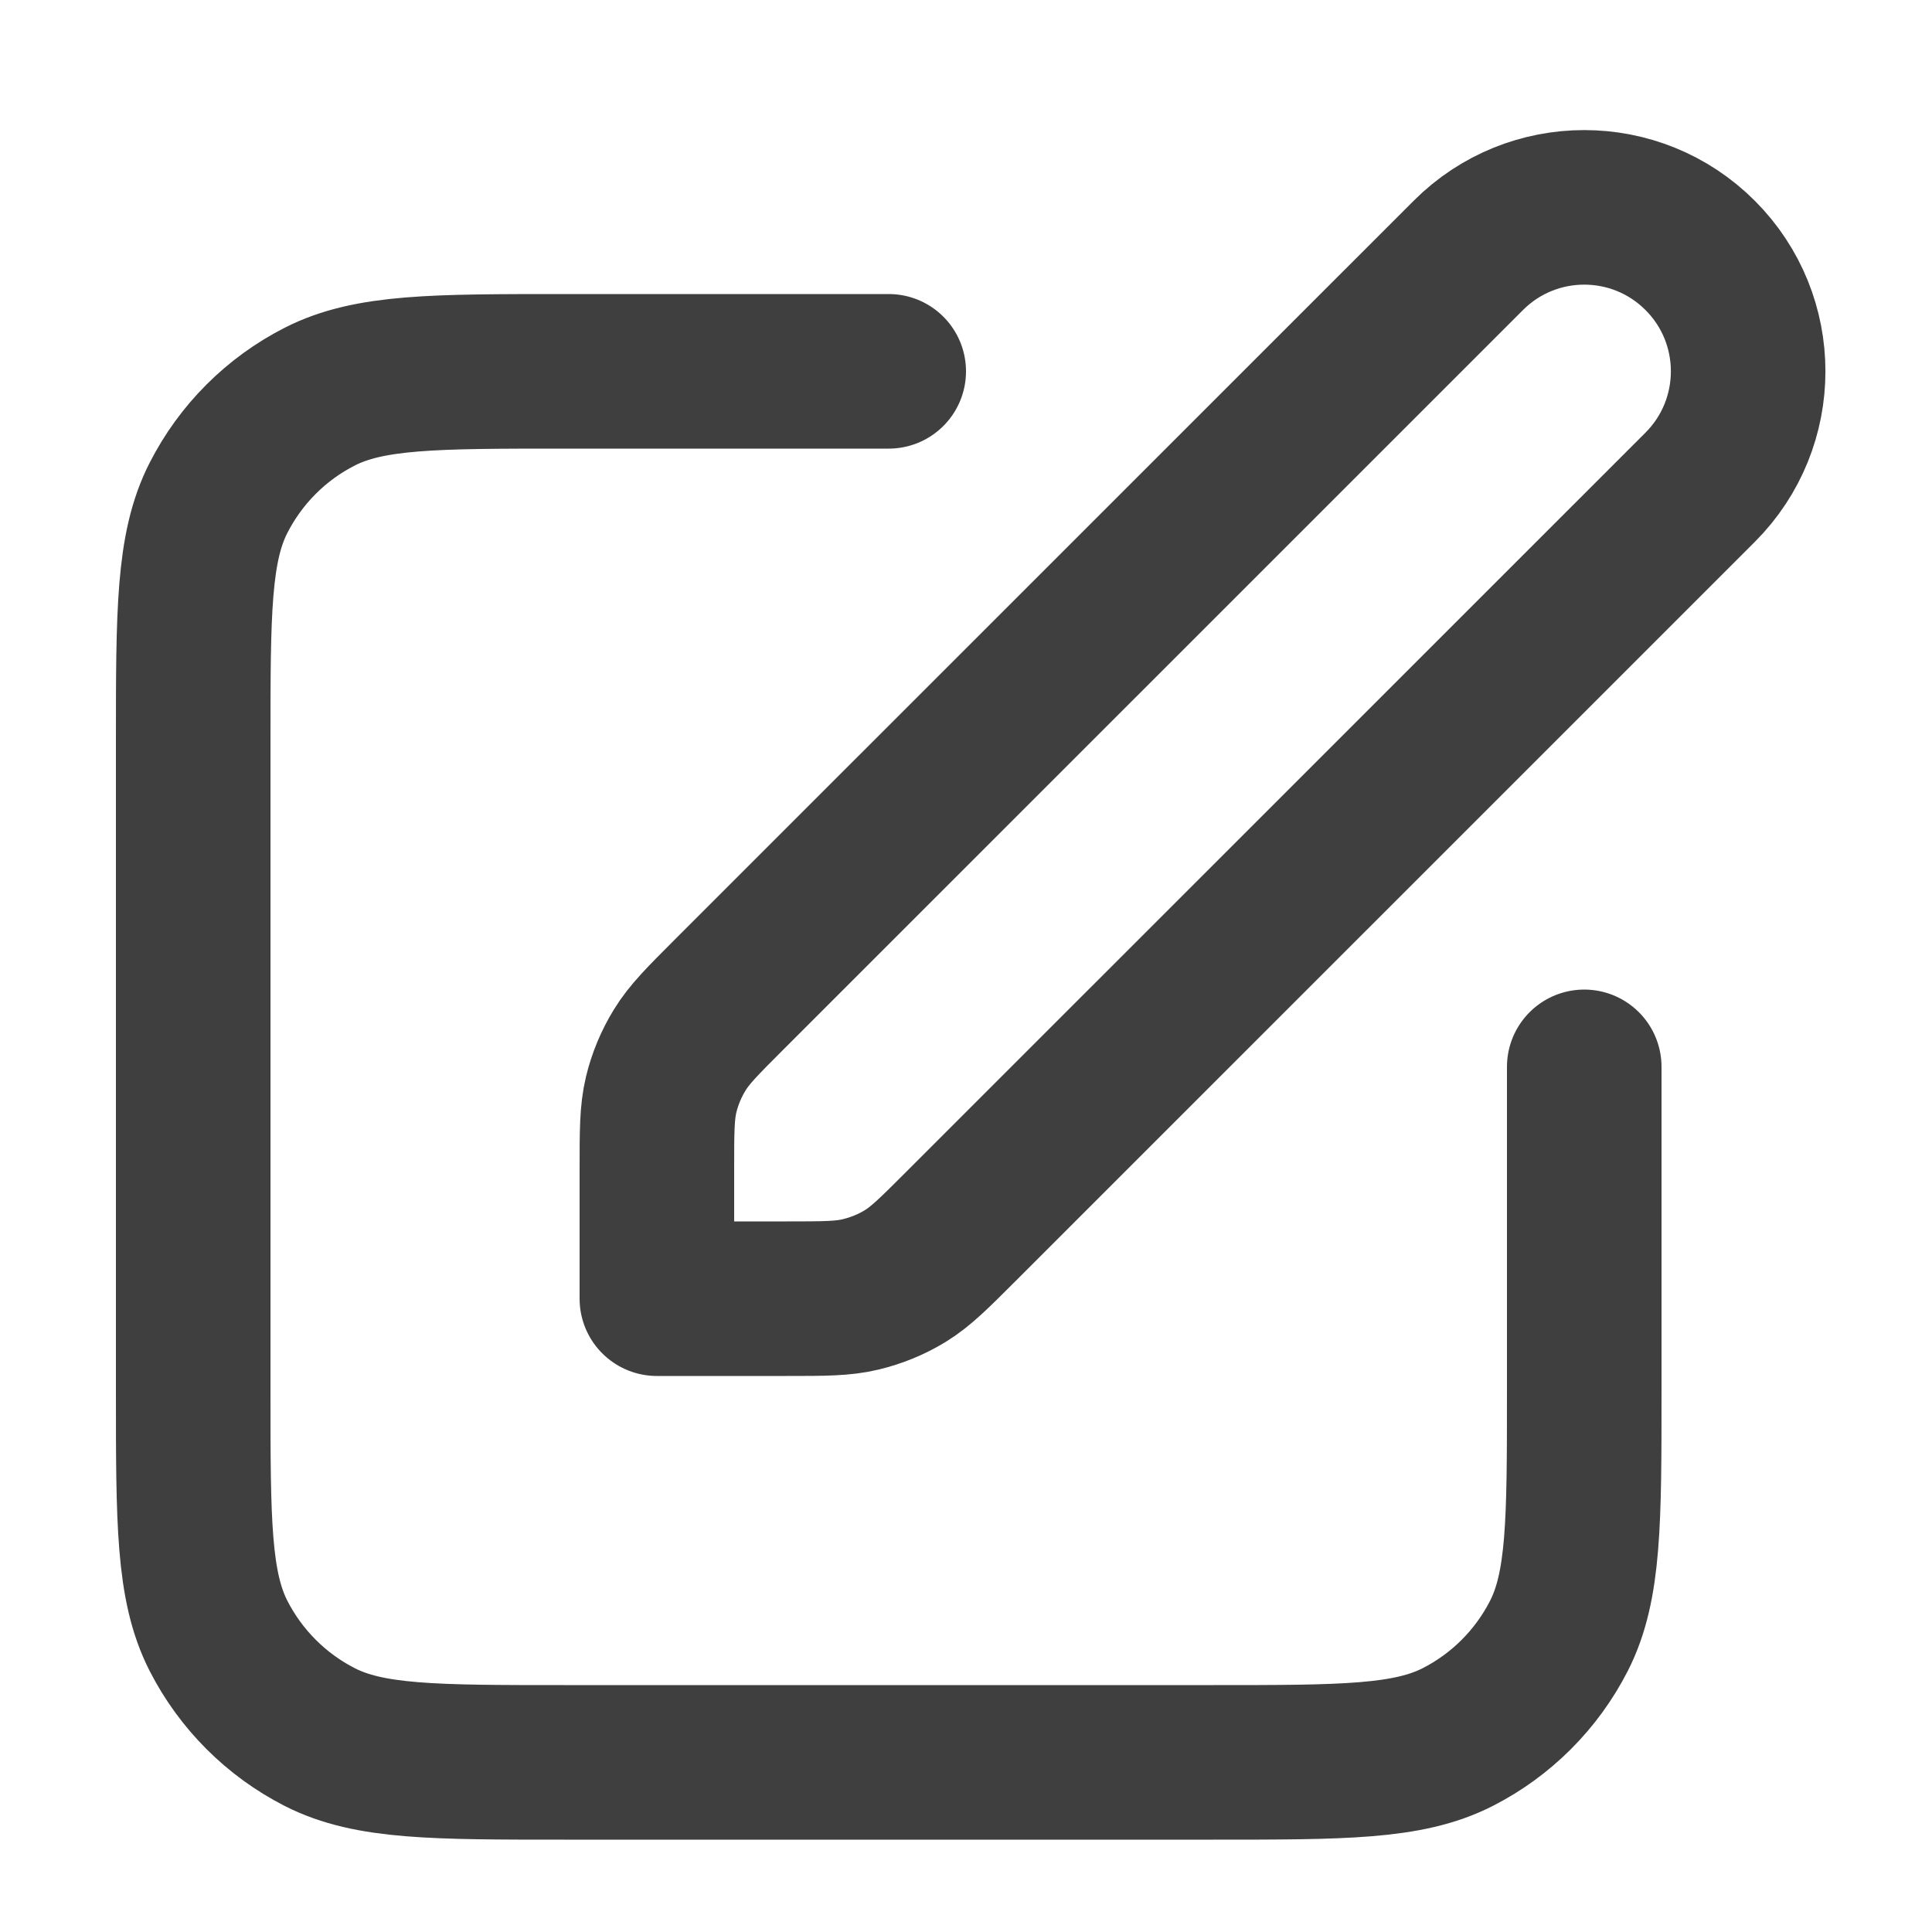 <svg width="25" height="25" viewBox="0 0 25 25" fill="none" xmlns="http://www.w3.org/2000/svg">
<path d="M11.5 4.805H7.3C5.62 4.805 4.78 4.805 4.138 5.132C3.574 5.419 3.115 5.878 2.827 6.443C2.5 7.084 2.5 7.925 2.5 9.605V18.005C2.5 19.685 2.5 20.525 2.827 21.167C3.115 21.731 3.574 22.19 4.138 22.478C4.78 22.805 5.62 22.805 7.3 22.805H15.7C17.38 22.805 18.22 22.805 18.862 22.478C19.427 22.19 19.885 21.731 20.173 21.167C20.5 20.525 20.5 19.685 20.5 18.005V13.805M8.5 16.805H10.175C10.664 16.805 10.908 16.805 11.139 16.749C11.342 16.7 11.538 16.62 11.717 16.51C11.918 16.386 12.091 16.213 12.437 15.867L22 6.305C22.828 5.476 22.828 4.133 22 3.305C21.172 2.476 19.828 2.476 19 3.305L9.437 12.867C9.091 13.213 8.918 13.386 8.795 13.588C8.685 13.767 8.604 13.962 8.555 14.166C8.5 14.396 8.5 14.641 8.5 15.13V16.805Z" stroke="#403F3F" stroke-width="2" stroke-linecap="round" stroke-linejoin="round"/>
</svg>
